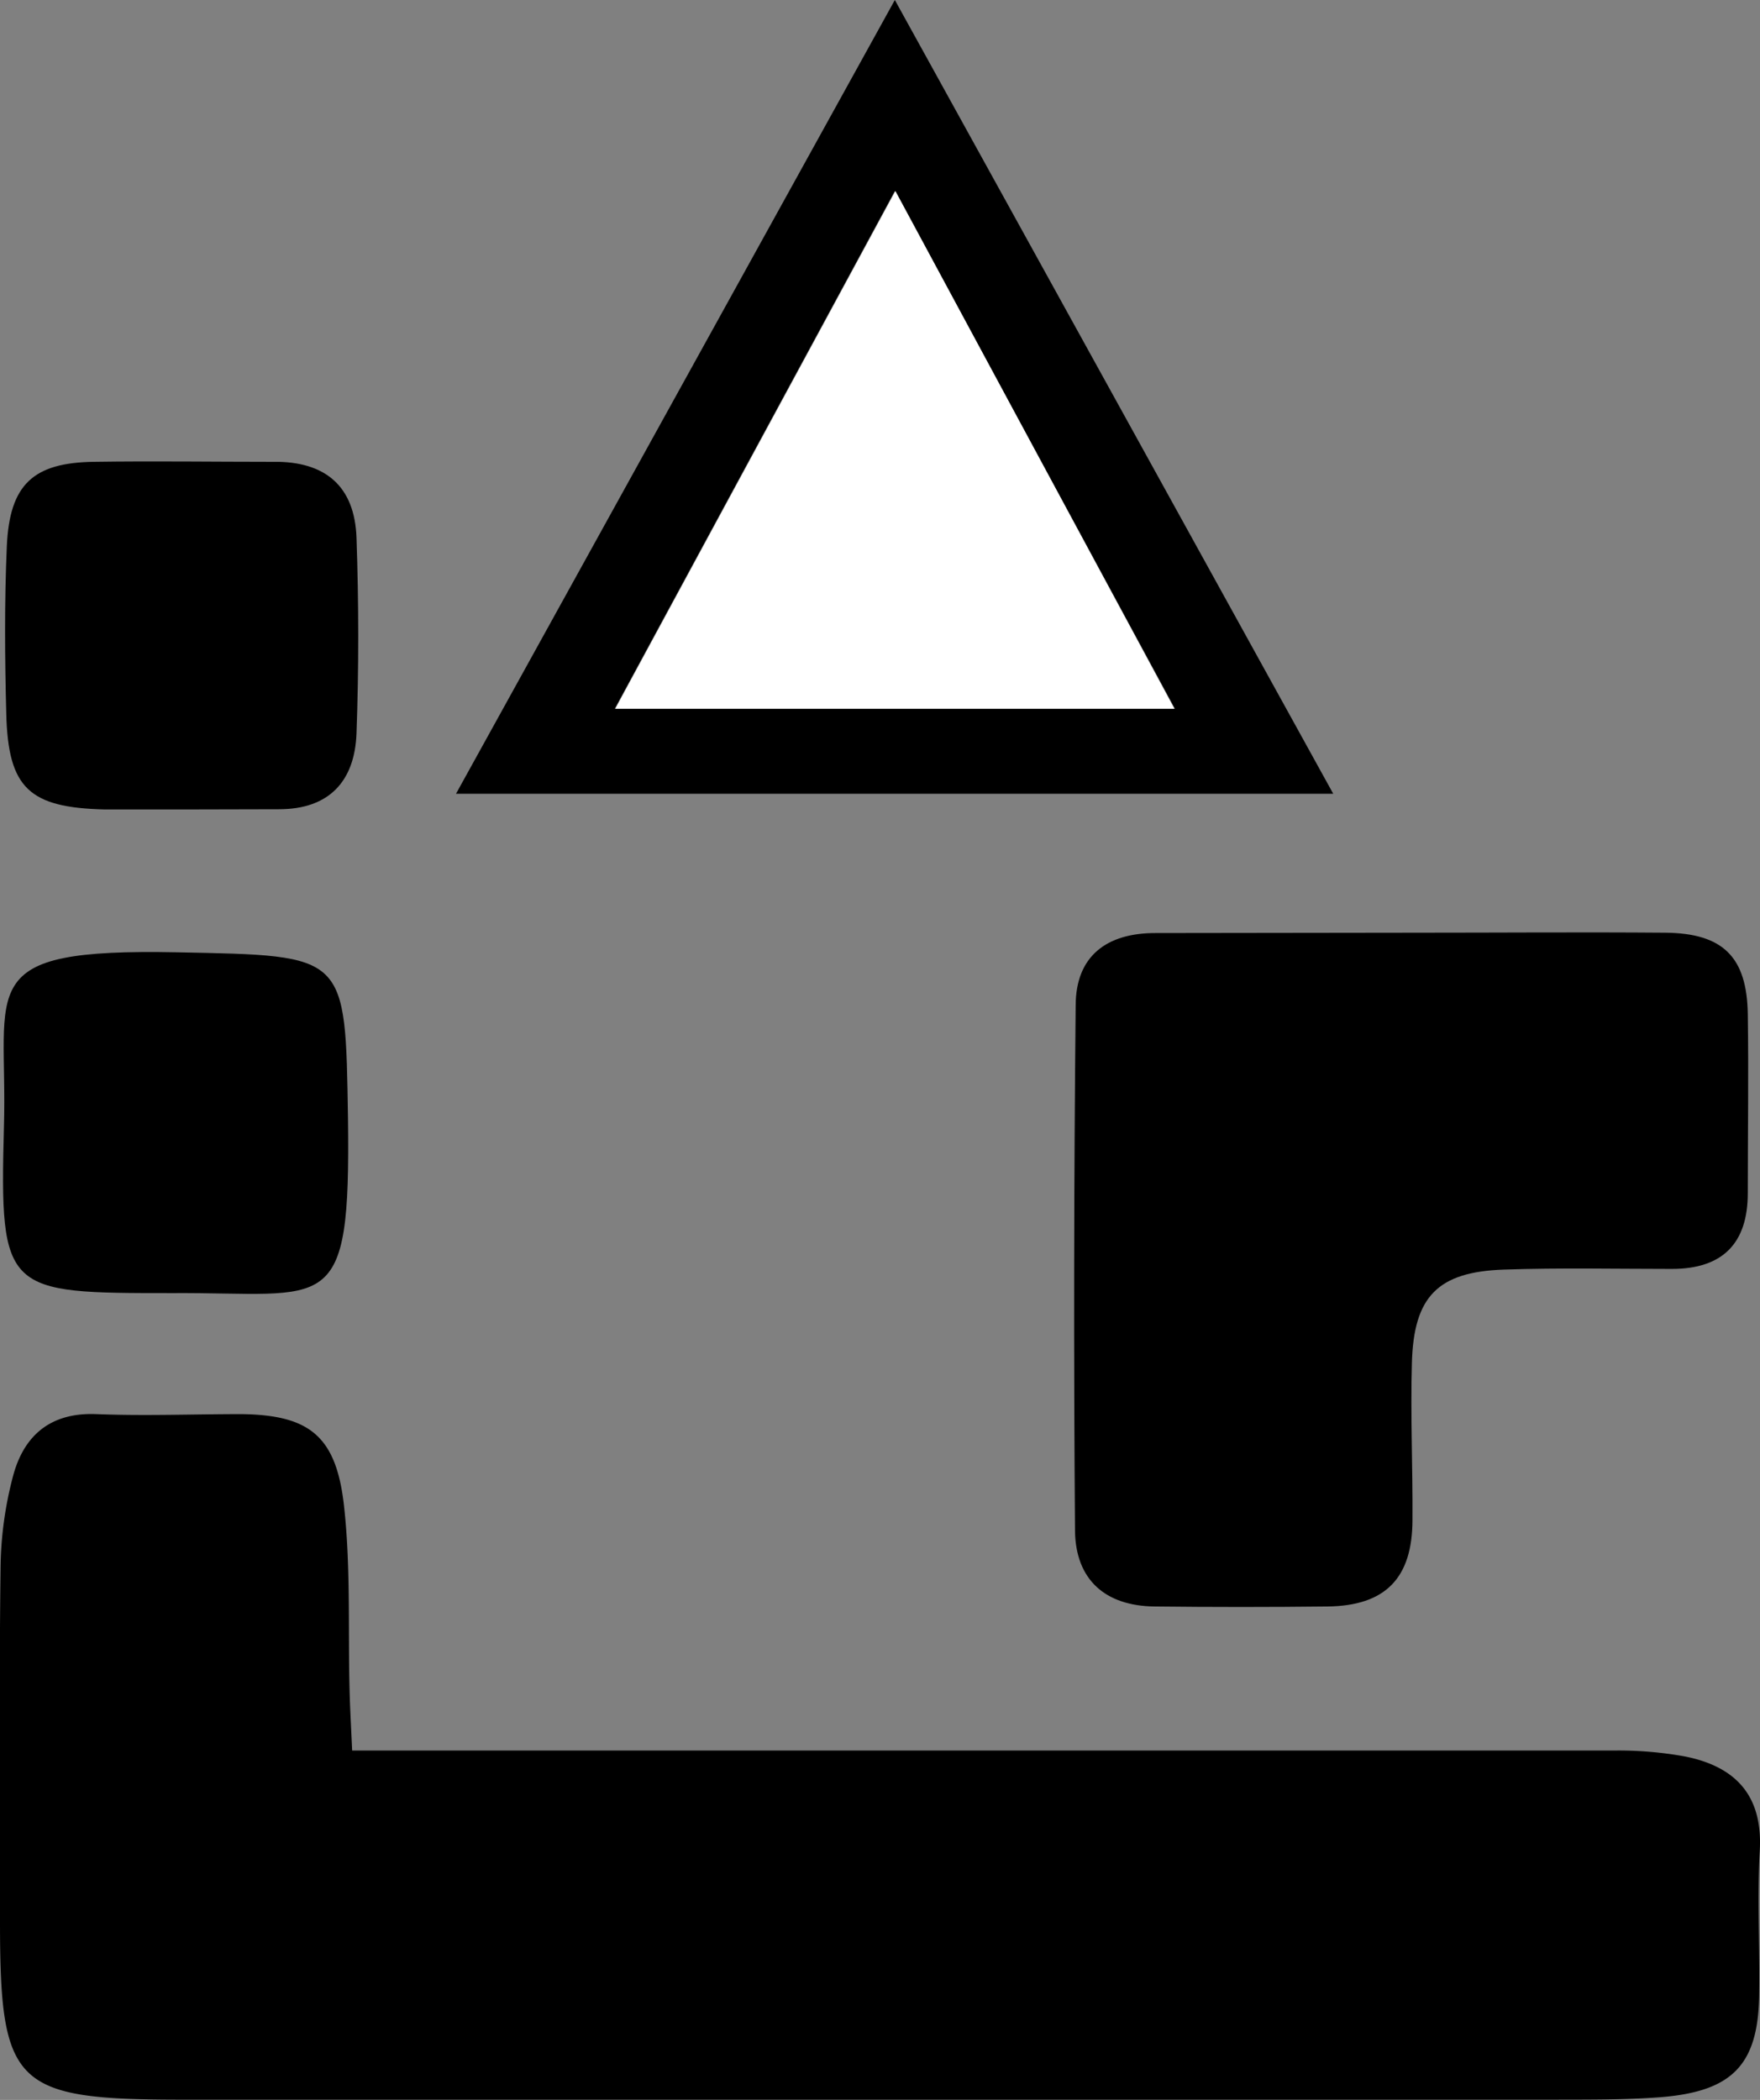 <svg xmlns="http://www.w3.org/2000/svg" viewBox="0 0 157.09 187.43"><rect x="0" y="0" width="157.09" height="187.43" fill="#808080" stroke="none"/><defs><style>.cls-1{fill:#fff;}</style></defs><title>Asset 9</title><g id="Layer_2" data-name="Layer 2"><g id="Layer_1-2" data-name="Layer 1"><path d="M31.43,156.25h6.14q53.2,0,106.4,0a33,33,0,0,1,6.44.53c4.49.9,6.94,3.47,6.66,8.4-.23,4.15,0,8.32-.05,12.49,0,6.54-2.27,9-8.81,9.52-3.15.24-6.32.21-9.48.22q-61.19,0-122.39,0C1.23,187.41,0,186.2,0,171.4c0-10.49-.08-21,.05-31.47a33.2,33.2,0,0,1,1.16-8.35c1-3.54,3.38-5.52,7.38-5.36,4.32.17,8.65,0,13,0,6,.09,8.41,1.93,9.11,8.15.61,5.43.36,11,.5,16.45C31.24,152.5,31.34,154.12,31.43,156.25Z"/><path d="M126.19,83.25c7.49,0,15-.06,22.46,0,5.14.05,7.27,2.17,7.35,7.25.08,5.32,0,10.65,0,16,0,4.48-2.25,6.76-6.77,6.76-5,0-10-.11-15,.06-5.89.2-8.05,2.39-8.21,8.33-.13,4.65.08,9.32.05,14,0,5.22-2.42,7.68-7.58,7.74s-10.31.06-15.47,0c-4.37-.06-7-2.38-7.07-6.72q-.18-23.45.06-46.91c0-4.43,2.77-6.5,7.17-6.48C110.89,83.28,118.54,83.25,126.19,83.25Z"/><path d="M79.87,0,119,70.85H40.7Zm25,63.26-25-46.21-25,46.21Z"/><path d="M16.36,72.25c-2.33,0-4.65,0-7,0C2.6,72.09.73,70.35.56,63.73c-.13-5-.17-10,.05-15,.25-5.5,2.36-7.43,7.76-7.51s10.64,0,16,0c4.68-.07,7.29,2.19,7.45,6.78.2,5.81.21,11.64,0,17.45-.15,4.23-2.4,6.79-6.94,6.78Z"/><path d="M15.35,115.42c-14.88,0-15.39,0-15-14.79C.72,88-2.61,84.64,15.82,85c15.2.31,15,.07,15.24,14.82C31.3,117.8,29.42,115.33,15.35,115.42Z"/><path class="cls-1" d="M104.82,63.26H54.92l25-46.21Z"/></g></g></svg>